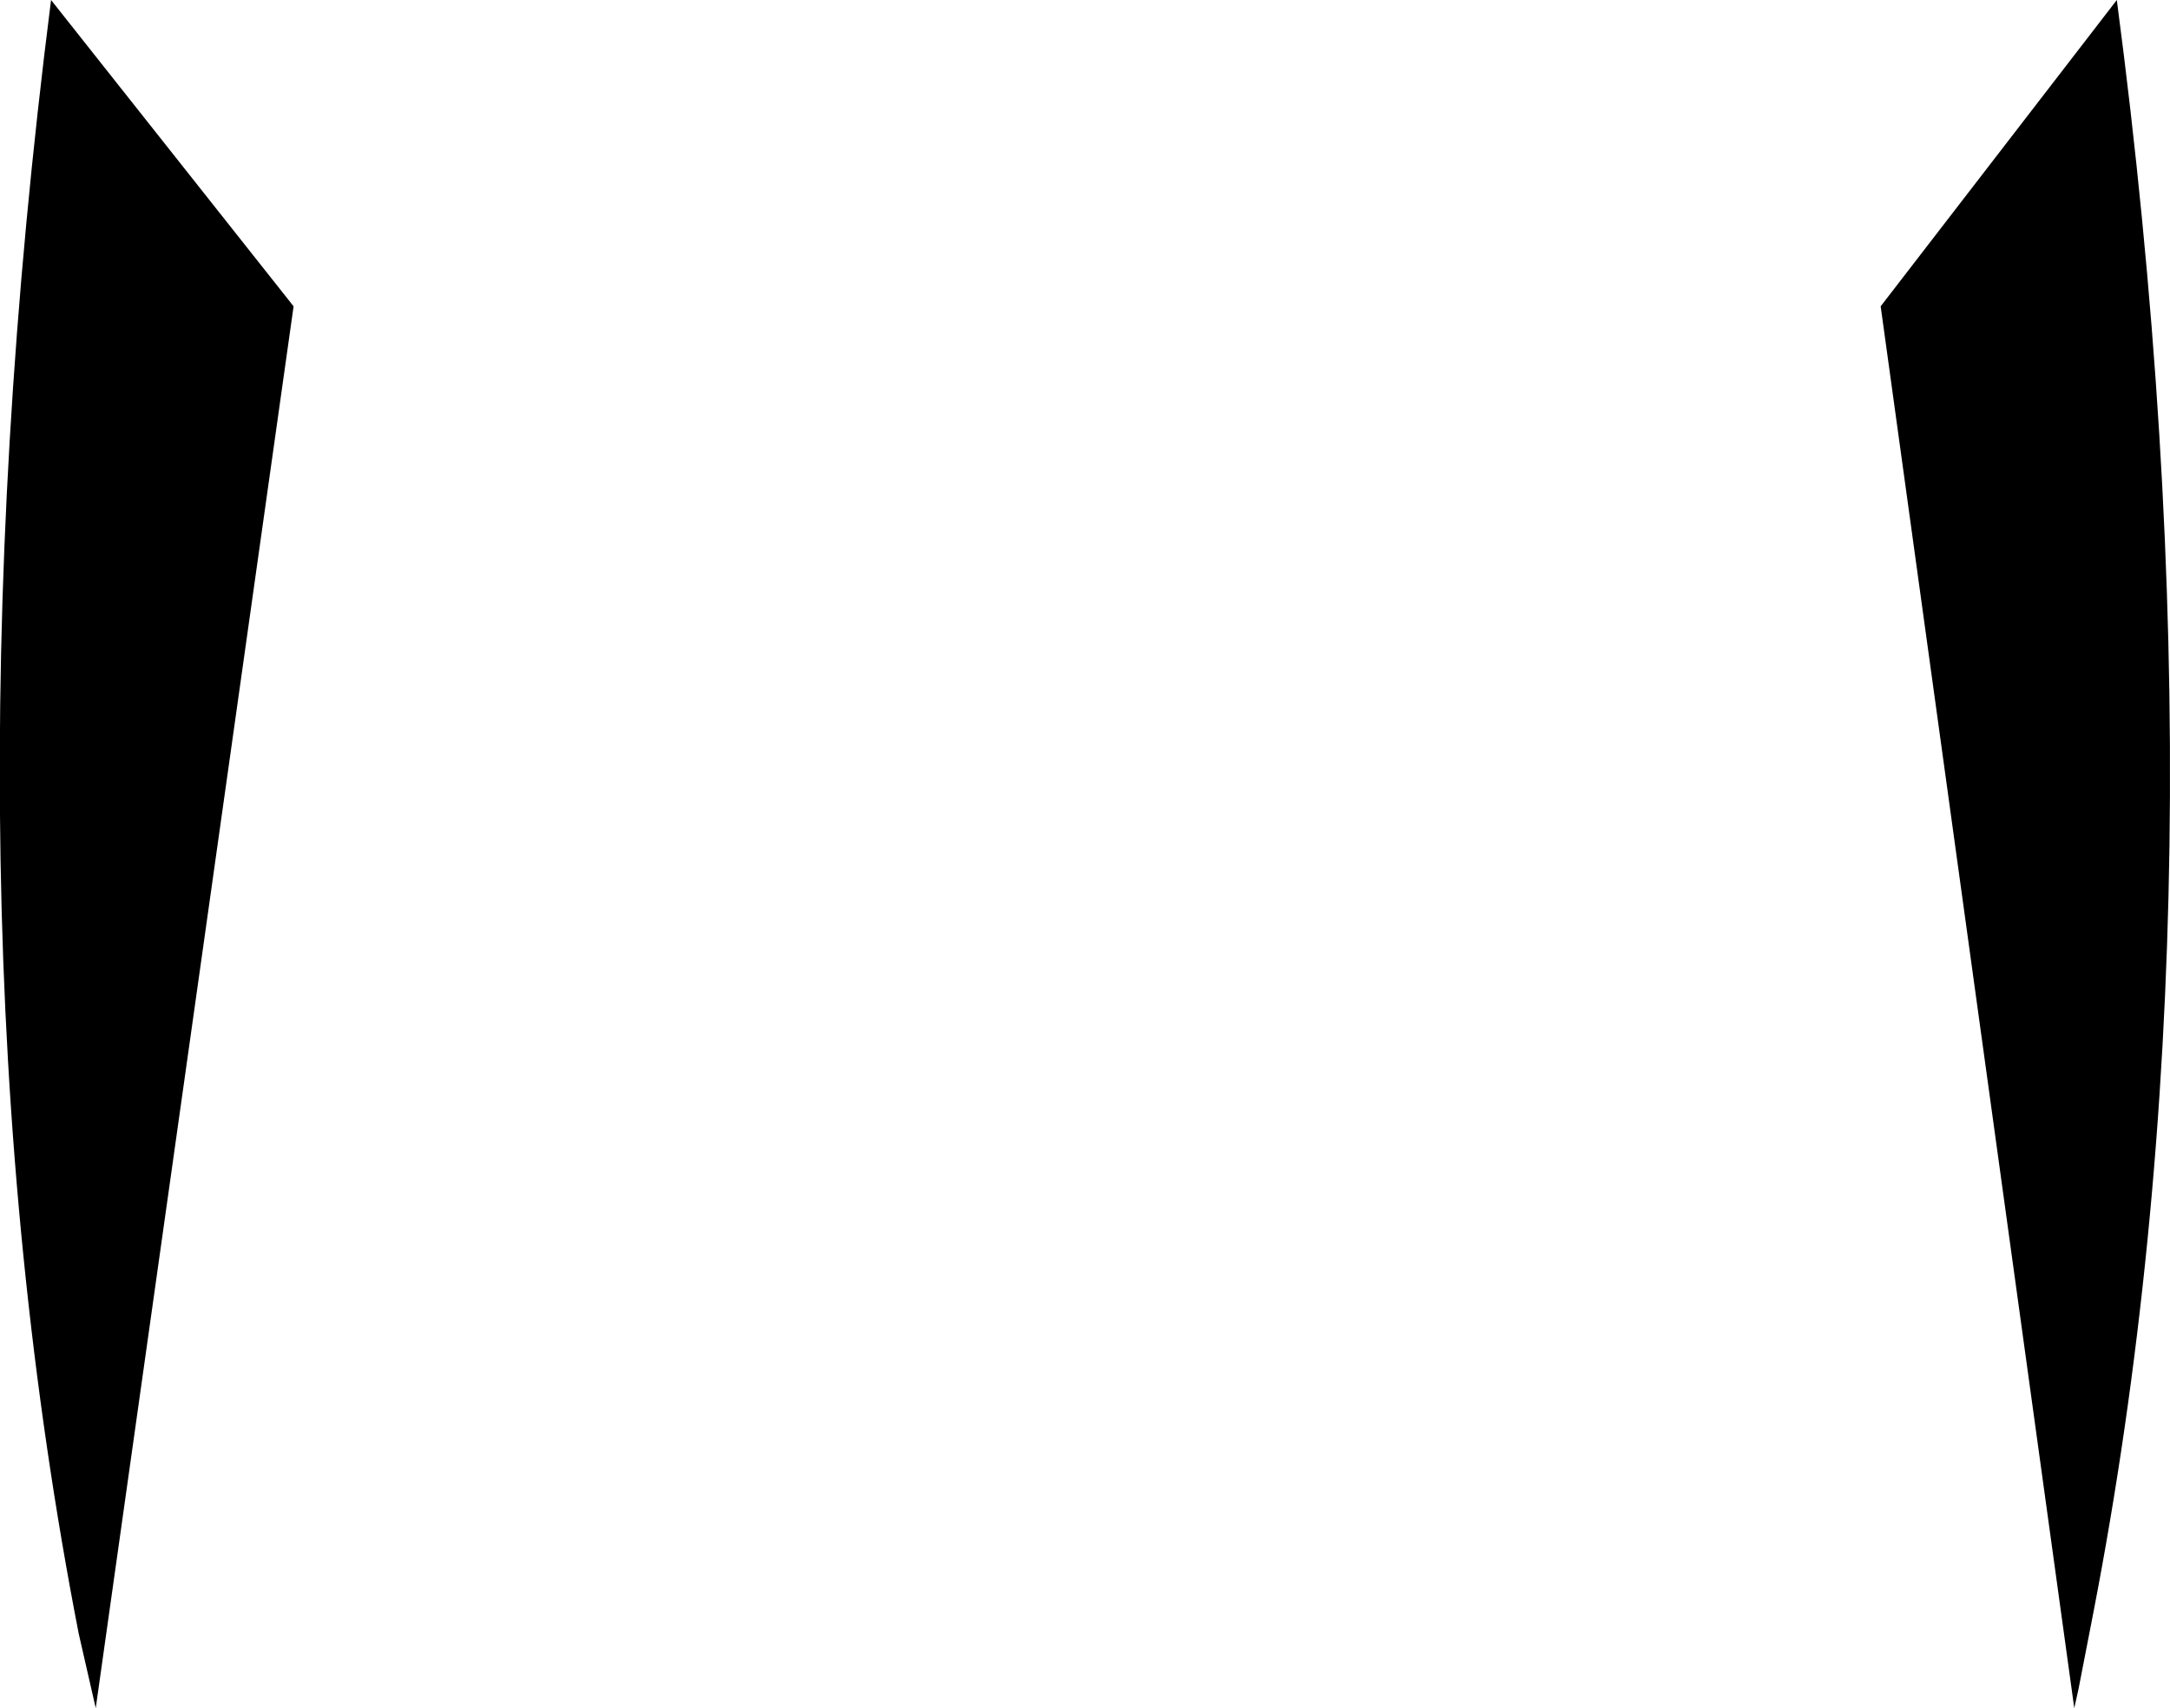 <?xml version="1.0" encoding="UTF-8" standalone="no"?>
<svg xmlns:xlink="http://www.w3.org/1999/xlink" height="40.15px" width="51.0px" xmlns="http://www.w3.org/2000/svg">
  <g transform="matrix(1.0, 0.0, 0.0, 1.0, -374.35, -102.9)">
    <path d="M381.25 110.1 L376.6 143.05 376.2 141.3 Q372.85 124.1 375.55 102.9 L381.25 110.1 M418.55 110.1 L424.1 102.9 Q426.85 123.75 423.55 140.8 L423.2 142.6 423.1 143.05 418.55 110.1" fill="#000000" fill-rule="evenodd" stroke="none"/>
  </g>
</svg>
